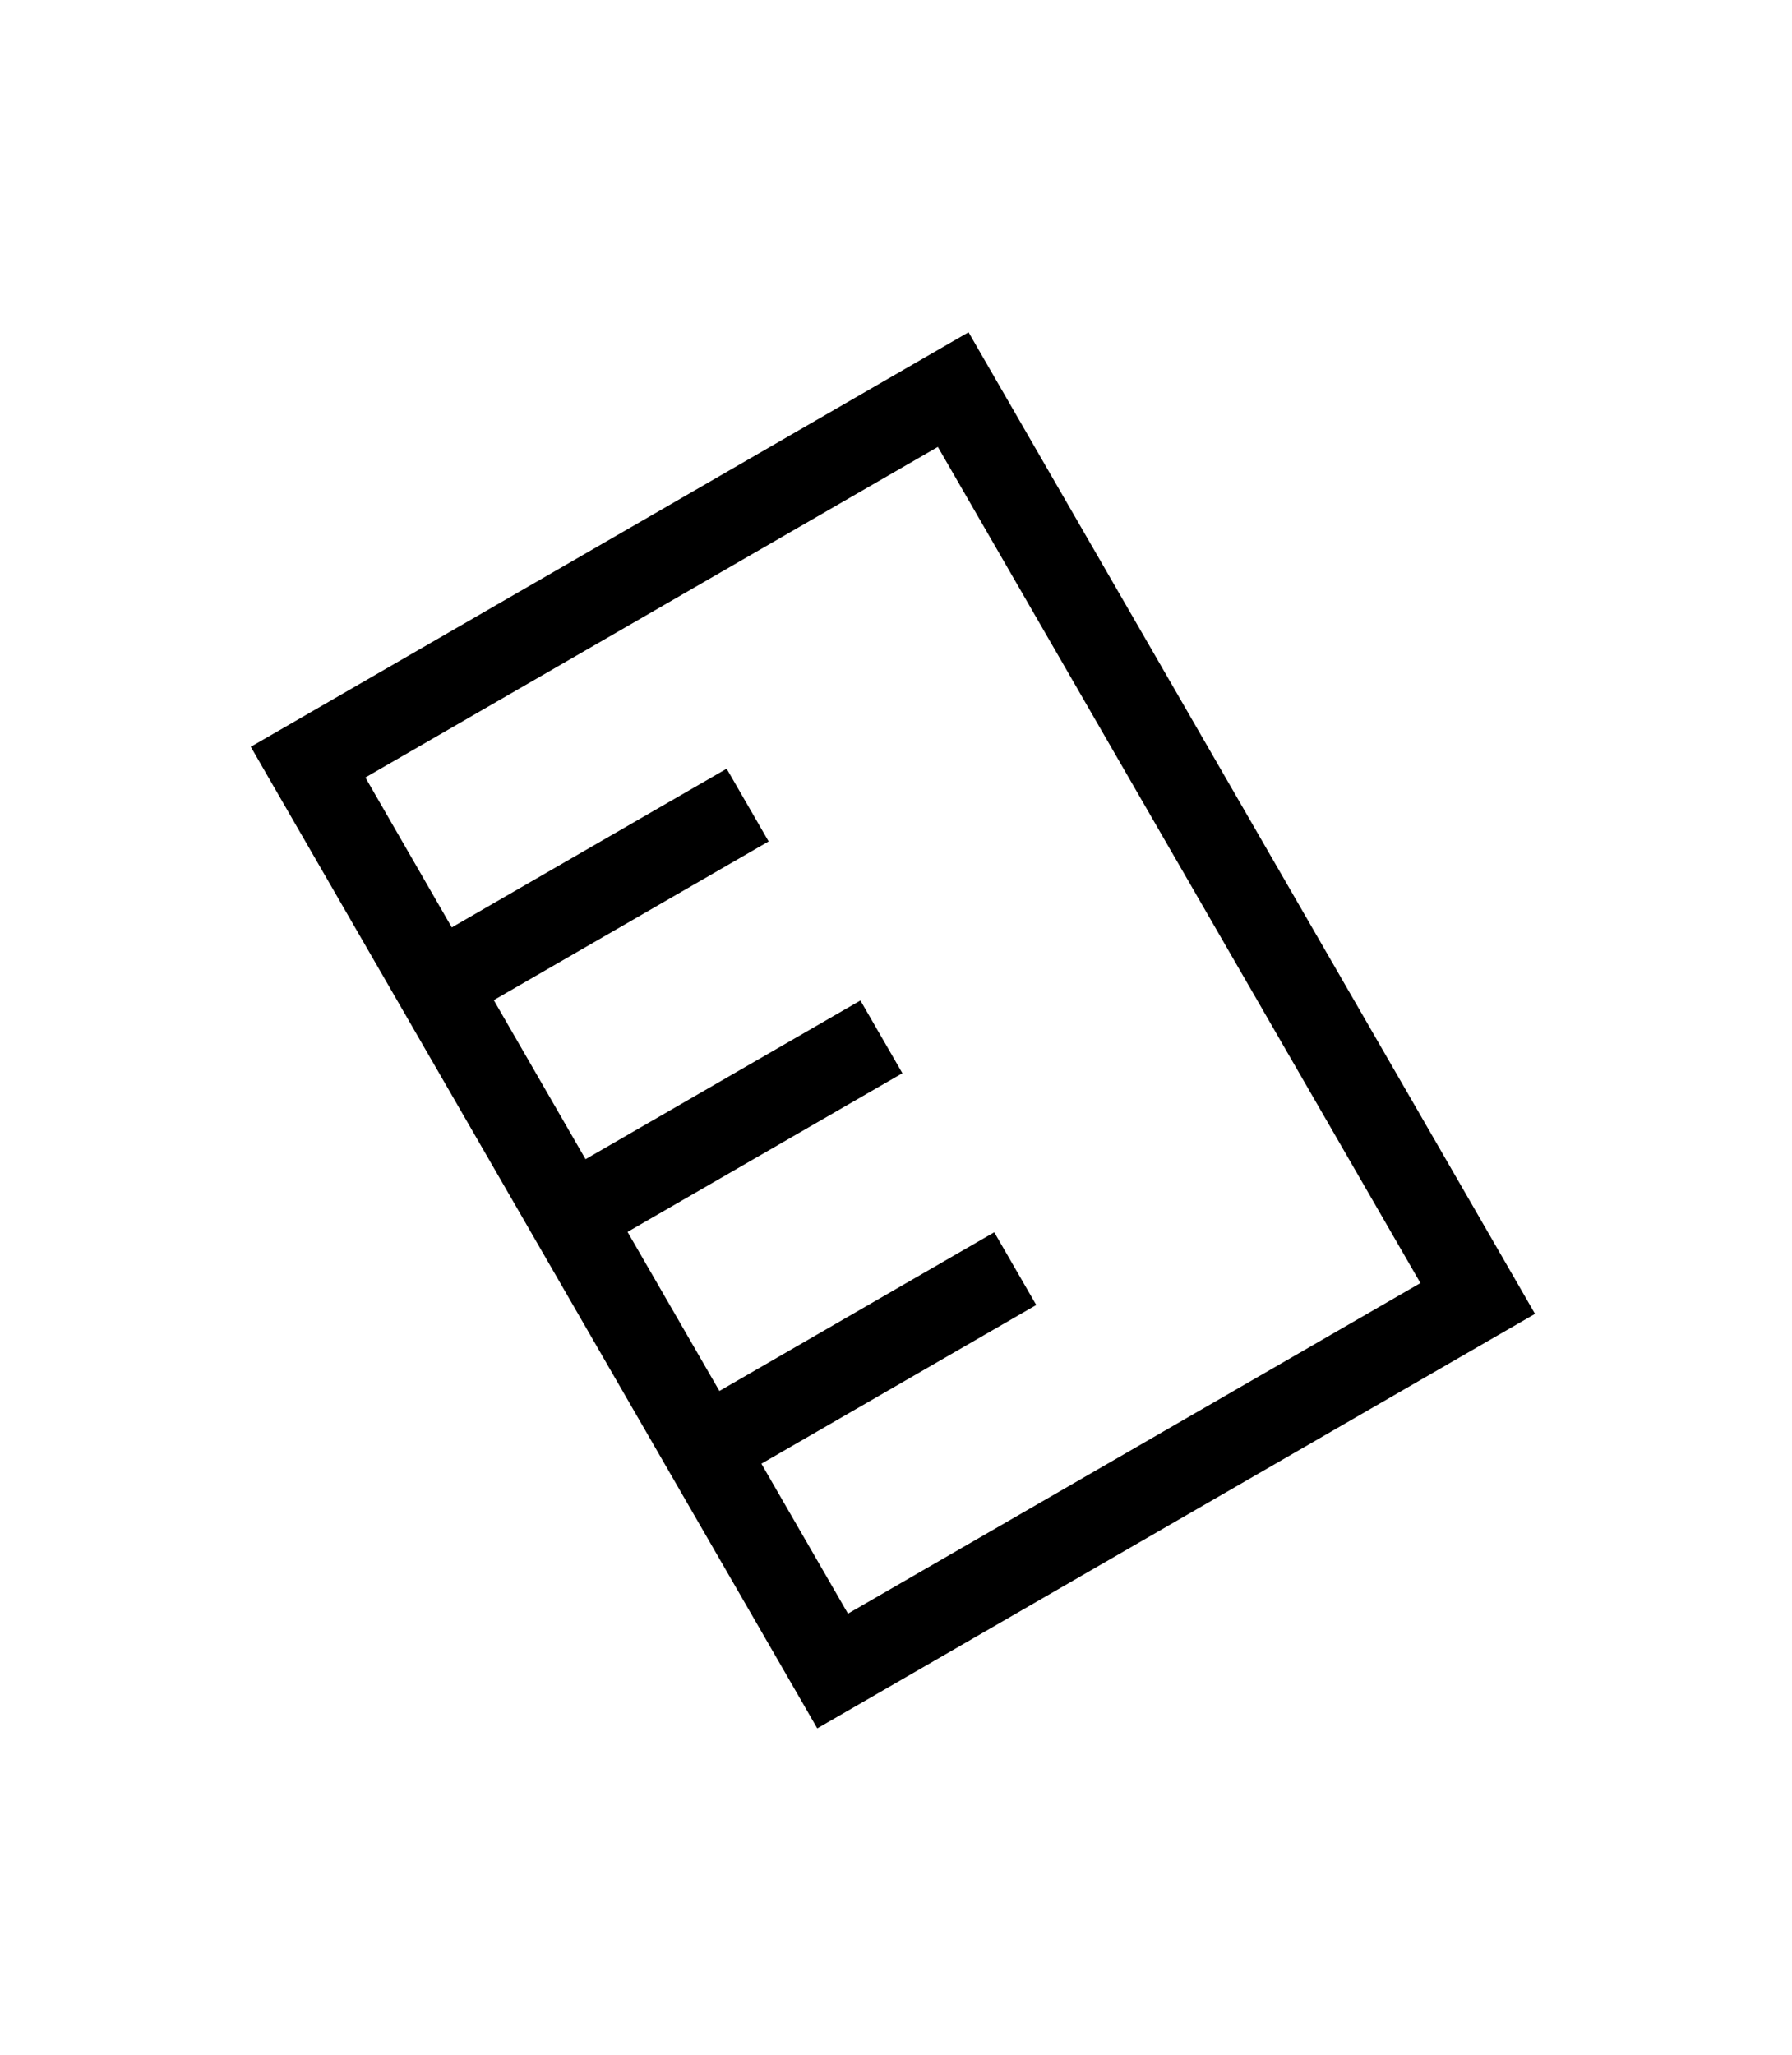 <?xml version="1.0" encoding="UTF-8" standalone="no"?>
<svg
   xmlns:dc="http://purl.org/dc/elements/1.1/"
   xmlns:cc="http://creativecommons.org/ns#"
   xmlns:rdf="http://www.w3.org/1999/02/22-rdf-syntax-ns#"
   xmlns:svg="http://www.w3.org/2000/svg"
   xmlns="http://www.w3.org/2000/svg"
   xmlns:sodipodi="http://sodipodi.sourceforge.net/DTD/sodipodi-0.dtd"
   xmlns:inkscape="http://www.inkscape.org/namespaces/inkscape"
   id="svg1"
   width="20.015"
   height="22.943"
   version="1.1"
   sodipodi:docname="tool-measure.svg"
   inkscape:version="0.92.2 2405546, 2018-03-11">
  <sodipodi:namedview
     id="base"
     showgrid="false"
     pagecolor="#5f5f5f"
     inkscape:pageopacity="0"
     inkscape:zoom="50.792211"
     inkscape:cx="4.6278478"
     inkscape:cy="13.032073"
     inkscape:window-width="1541"
     inkscape:window-height="845"
     inkscape:window-x="1659"
     inkscape:window-y="27"
     inkscape:window-maximized="1"
     inkscape:current-layer="tool-measure">
    <inkscape:grid
       id="GridFromPre046Settings"
       type="xygrid"
       originx="0pt"
       originy="0pt"
       spacingx="1pt"
       spacingy="1pt"
       color="#3f3fff"
       empcolor="#3f3fff"
       opacity="0.15"
       empopacity="0.38"
       empspacing="5" />
  </sodipodi:namedview>
  <defs
     id="defs3">
    <linearGradient
       id="eraserFill">
      <stop
         id="stop5742_1"
         offset="0"
         style="stop-color:#ffffff;stop-opacity:1" />
      <stop
         id="stop5744_1"
         offset="1"
         style="stop-color:#f3b698;stop-opacity:1" />
    </linearGradient>
  </defs>
  <g
     transform="translate(-405.027,-223.996)"
     id="tool-measure">
    <rect
       y="223.5"
       x="403"
       height="24"
       width="24"
       id="rect6255"
       style="color:#000000;display:inline;overflow:visible;visibility:visible;fill:none;fill-opacity:1;fill-rule:nonzero;stroke:none;stroke-width:15;marker:none;enable-background:accumulate" />
    <path
       inkscape:connector-curvature="0"
       id="rect6261"
       d="m 407.828,232.334 0.234,0.406 5.859,10.148 0.234,0.406 0.406,-0.234 7.205,-4.16 0.406,-0.234 -0.234,-0.406 -5.859,-10.148 -0.234,-0.406 -0.406,0.234 -7.205,4.16 z m 1.28,0.343 6.394,-3.691 5.39,9.336 -6.394,3.691 -0.967,-1.674 3.07,-1.772 -0.469,-0.812 -3.07,1.772 -1.026,-1.776 3.07,-1.772 -0.469,-0.812 -3.07,1.772 -1.025,-1.776 3.07,-1.772 -0.469,-0.812 -3.07,1.772 z"
       style="color:#000000;font-style:normal;font-variant:normal;font-weight:normal;font-stretch:normal;font-size:medium;line-height:normal;font-family:Sans;-inkscape-font-specification:Sans;text-indent:0;text-align:start;text-decoration:none;text-decoration-line:none;letter-spacing:normal;word-spacing:normal;text-transform:none;writing-mode:lr-tb;direction:ltr;baseline-shift:baseline;text-anchor:start;display:inline;overflow:visible;visibility:visible;fill:#000000;fill-opacity:1;stroke:none;stroke-width:1;marker:none;enable-background:accumulate" />
  </g>
</svg>
